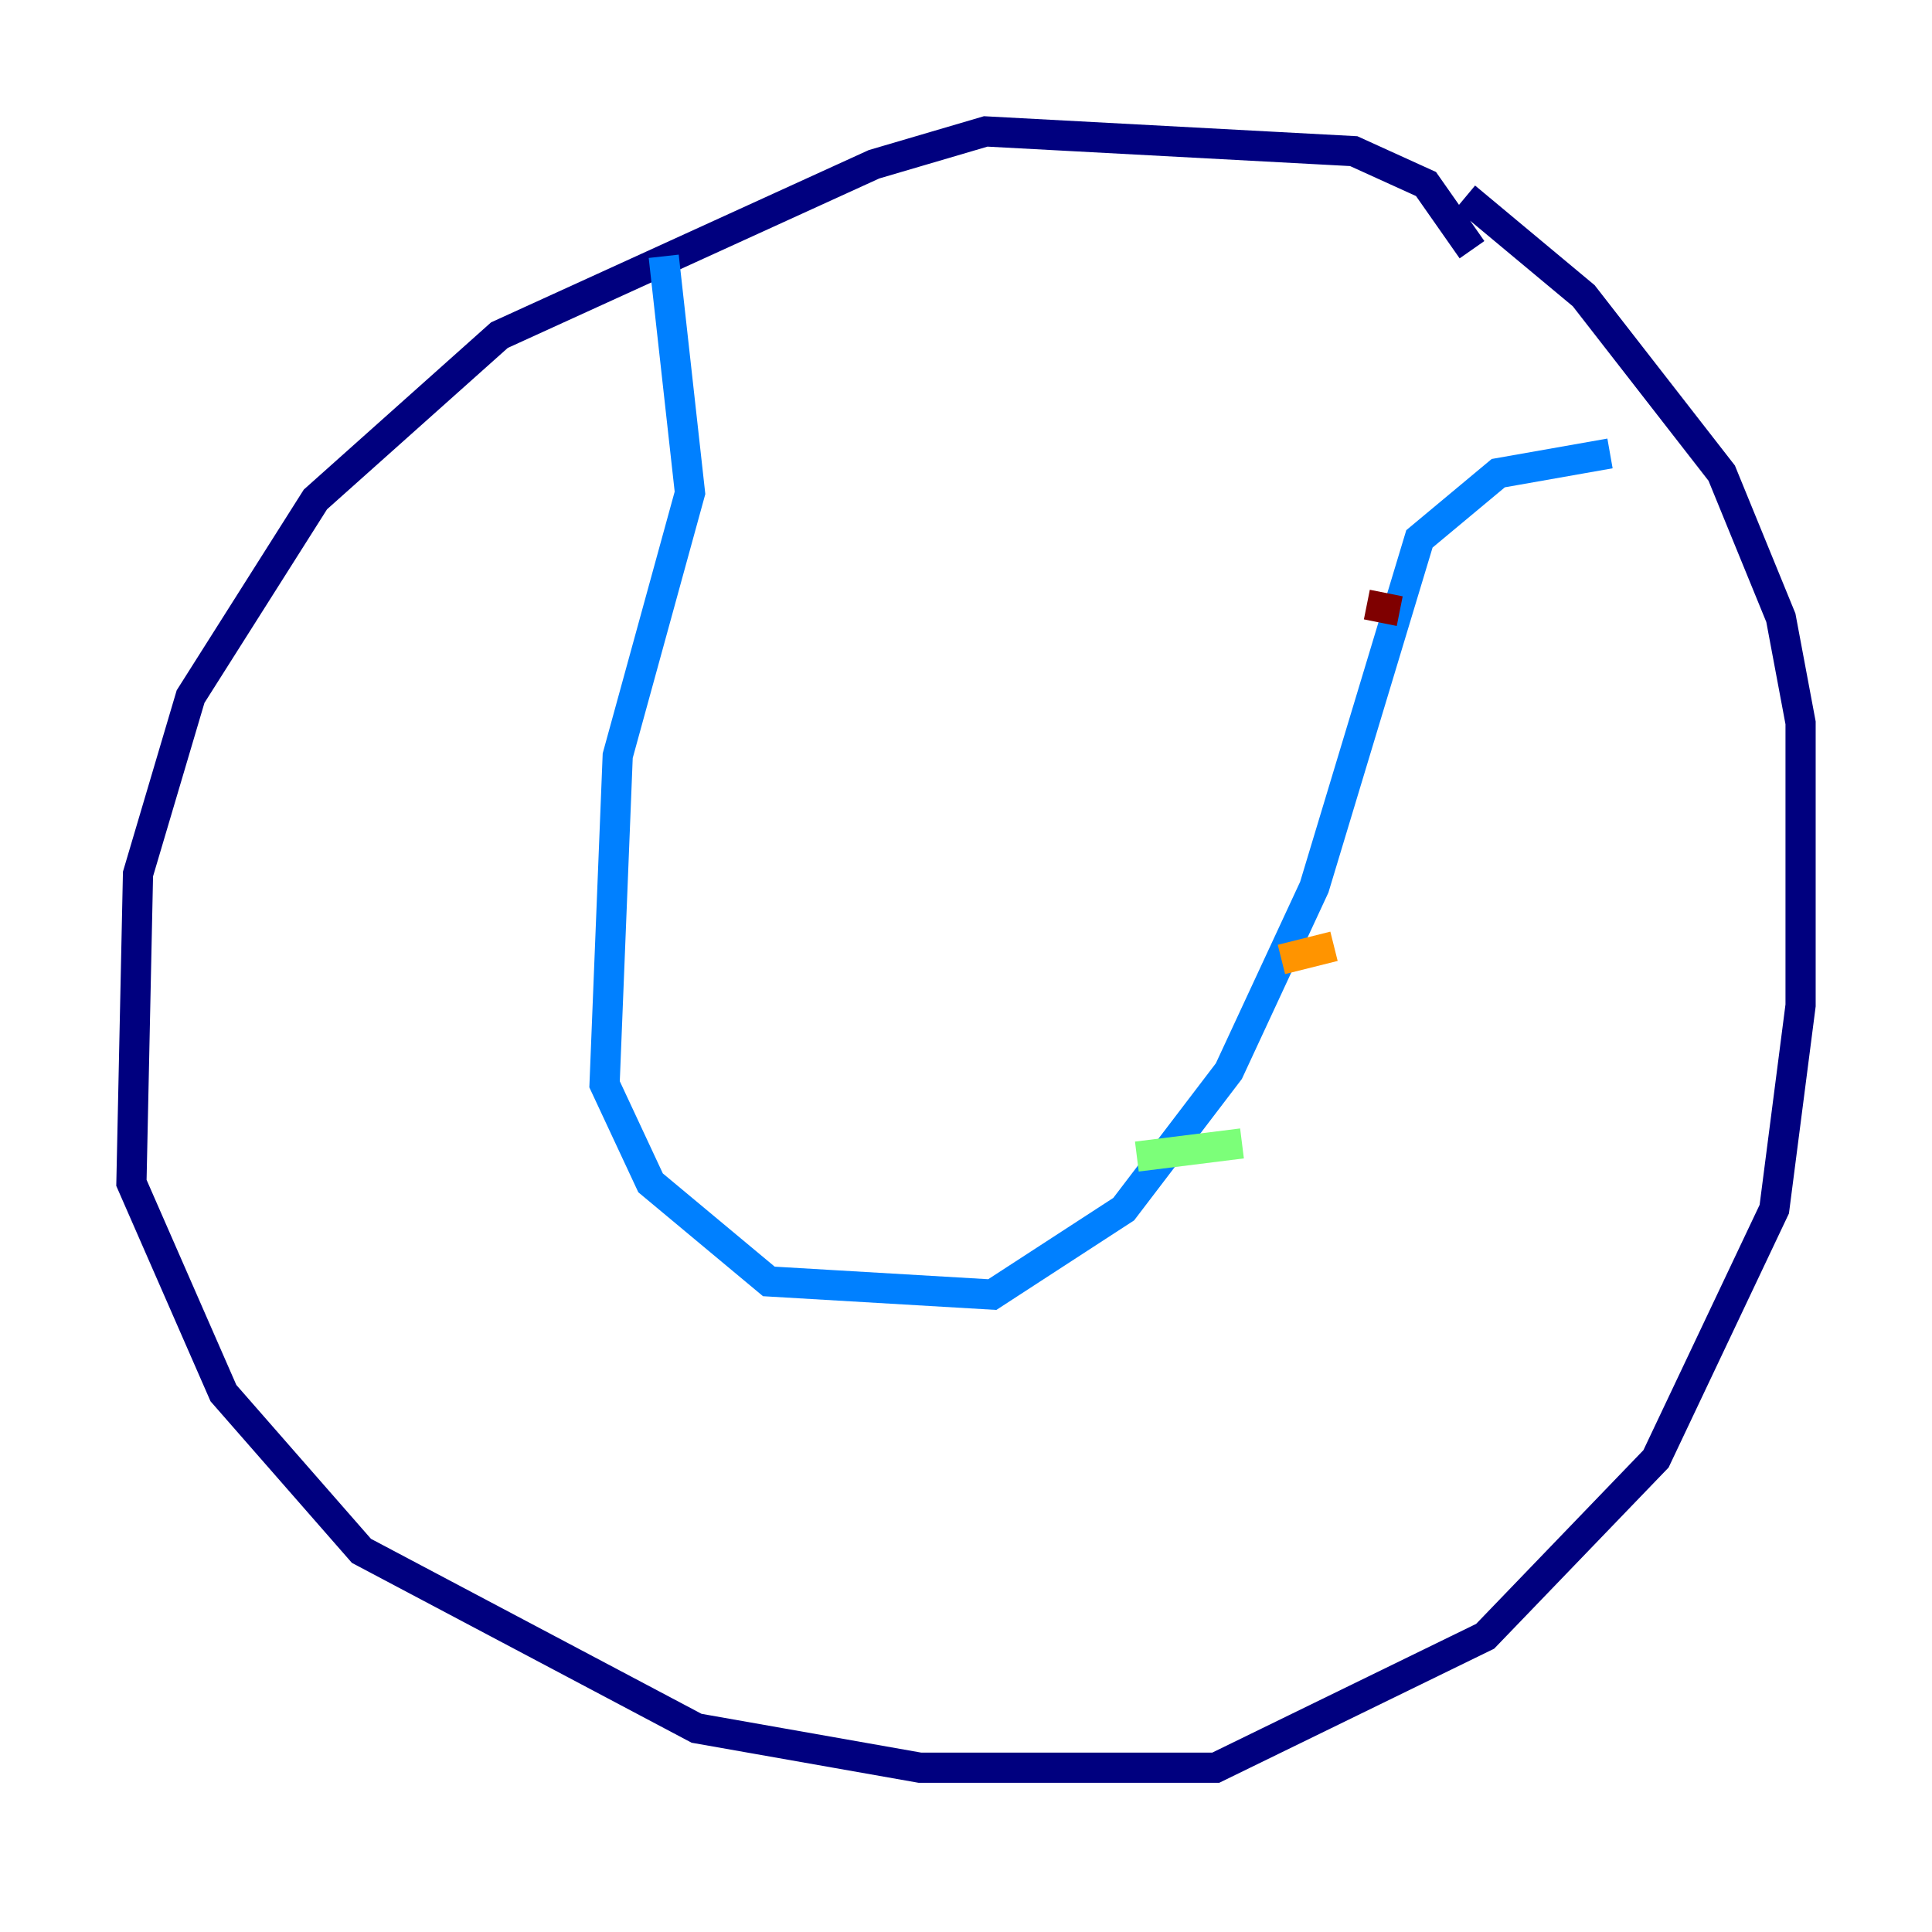 <?xml version="1.0" encoding="utf-8" ?>
<svg baseProfile="tiny" height="128" version="1.2" viewBox="0,0,128,128" width="128" xmlns="http://www.w3.org/2000/svg" xmlns:ev="http://www.w3.org/2001/xml-events" xmlns:xlink="http://www.w3.org/1999/xlink"><defs /><polyline fill="none" points="97.524,16.544 94.476,12.191 89.687,10.014 65.306,8.707 57.905,10.884 33.088,22.204 20.898,33.088 12.626,46.15 9.143,57.905 8.707,78.367 14.803,92.299 23.946,102.748 46.15,114.503 60.952,117.116 80.544,117.116 98.395,108.408 109.714,96.653 117.551,80.109 119.293,66.612 119.293,47.891 117.986,40.925 114.068,31.347 104.925,19.592 97.088,13.061" stroke="#00007f" stroke-width="2" /><polyline fill="none" points="43.973,16.98 45.714,32.653 40.925,50.068 40.054,71.837 43.102,78.367 50.939,84.898 65.742,85.769 74.449,80.109 81.415,70.966 87.075,58.776 94.041,35.701 99.265,31.347 106.667,30.041" stroke="#0080ff" stroke-width="2" /><polyline fill="none" points="75.32,76.626 82.286,75.755" stroke="#7cff79" stroke-width="2" /><polyline fill="none" points="84.898,63.565 88.381,62.694" stroke="#ff9400" stroke-width="2" /><polyline fill="none" points="90.558,40.054 92.735,40.49" stroke="#7f0000" stroke-width="2" /></svg>